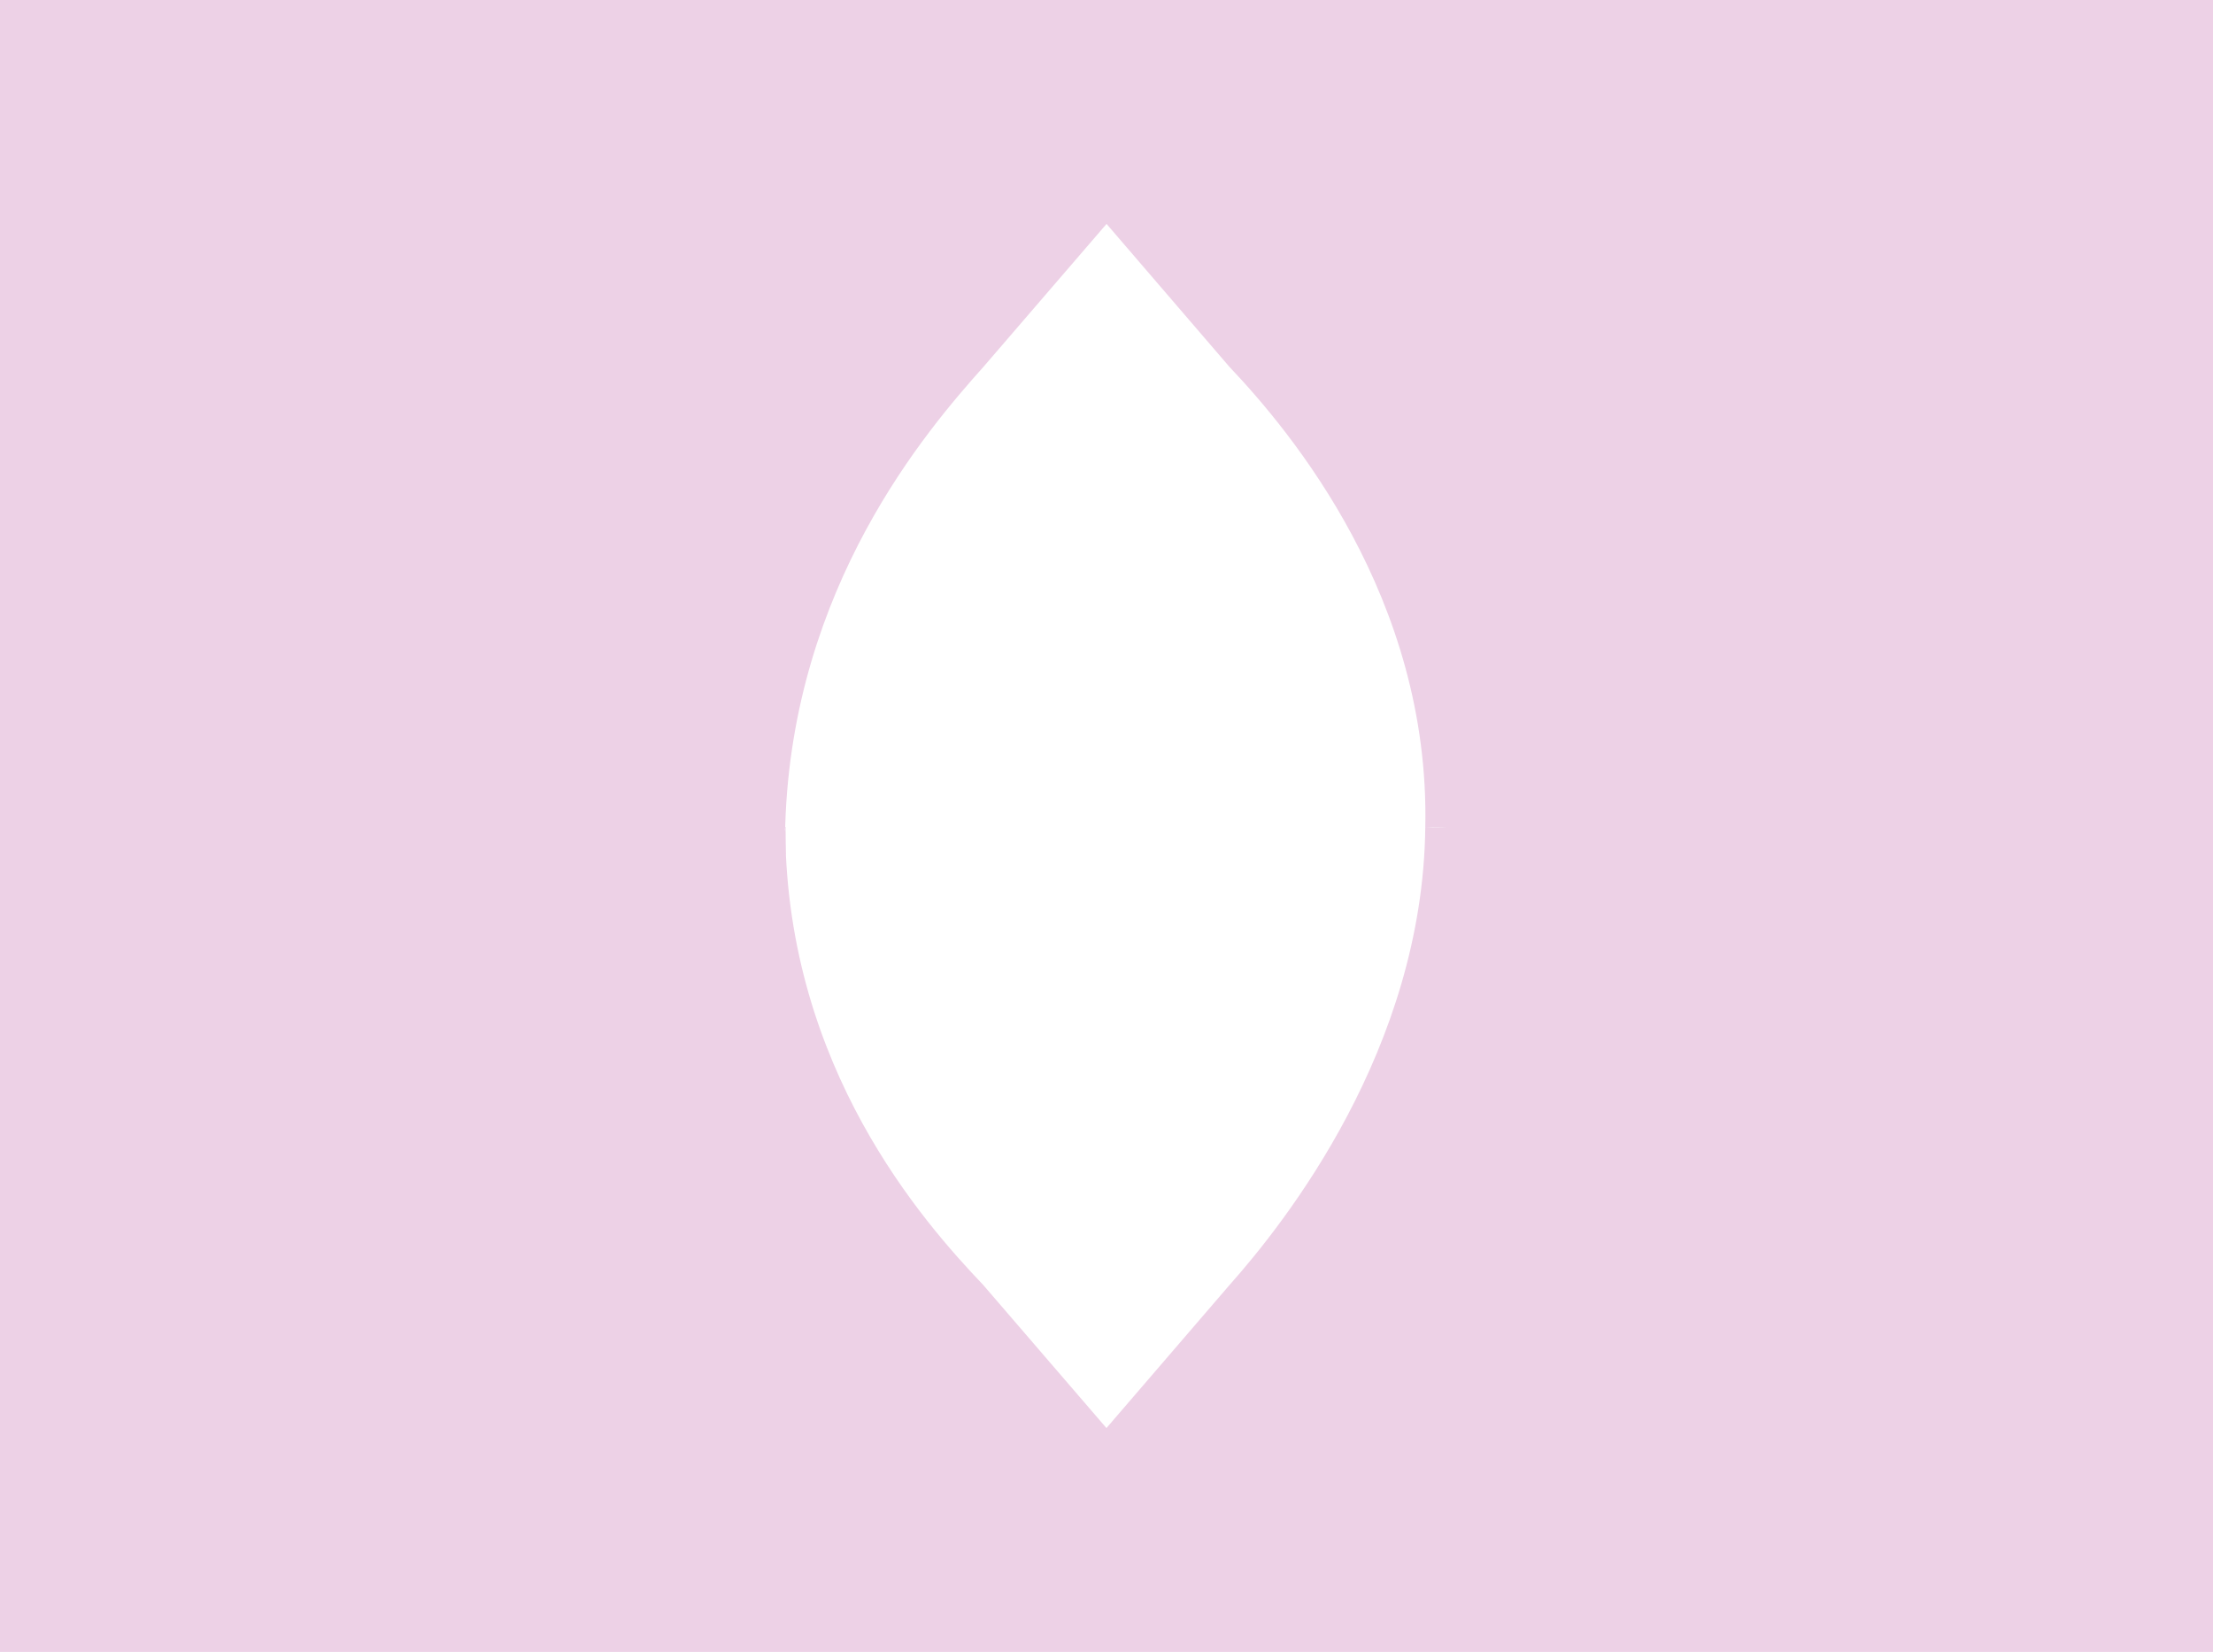 <svg id="Layer_1" data-name="Layer 1" xmlns="http://www.w3.org/2000/svg" xmlns:xlink="http://www.w3.org/1999/xlink" width="899" height="671" viewBox="0 0 899 671">
  <defs>
    <clipPath id="clip-path">
      <rect x="5491.61" y="1013.27" width="1920" height="1080" style="fill: none"/>
    </clipPath>
    <clipPath id="clip-path-3">
      <rect x="-746.74" y="3213.27" width="1917.34" height="1080" style="fill: none"/>
    </clipPath>
  </defs>
  <g style="clip-path: url(#clip-path)">
    <g style="clip-path: url(#clip-path)">
      <g style="clip-path: url(#clip-path-3)">
        <path d="M4630.79,5071.92l-2290.22-3122C1319.62,1392.29,1211.24,48.65,1211.24,48.65,866.49,622.32-813.36,779.31-813.36,779.31c35.89-412.38,324.91-1100.09,899-1573.69h0c1630-1204.44,2890-774.29,3900.56,613.32l4094.2,5622L5598.1,5538.37a1144,1144,0,0,1-967.31-466.45" style="fill: #1e3ba7"/>
      </g>
    </g>
  </g>
  <path d="M229.19,3V674m1.95-335.91" style="fill: #edd1d1"/>
  <path d="M0,0V671H899V0ZM643,336c-24-3-36,0-64,0-1,90-56.88,160.48-79.57,186l-49.95,58.05-50-58.05C374.74,496,320,434,319,338c0-6-15-11-56-2l-58.09-.47L263,336c44,0,56,11,56-1,3-97,57.56-160.31,80.52-186l50-58.05L499.43,149C524.48,175.41,581,243,579,336c15-1,53,3.43,59,3l56.09-3.47Z" style="fill: #edd1e6"/>
  <rect x="253" y="336" width="66" height="11" style="fill: none;stroke: #edd1e6;stroke-miterlimit: 10;stroke-width: 0.25px"/>
</svg>
